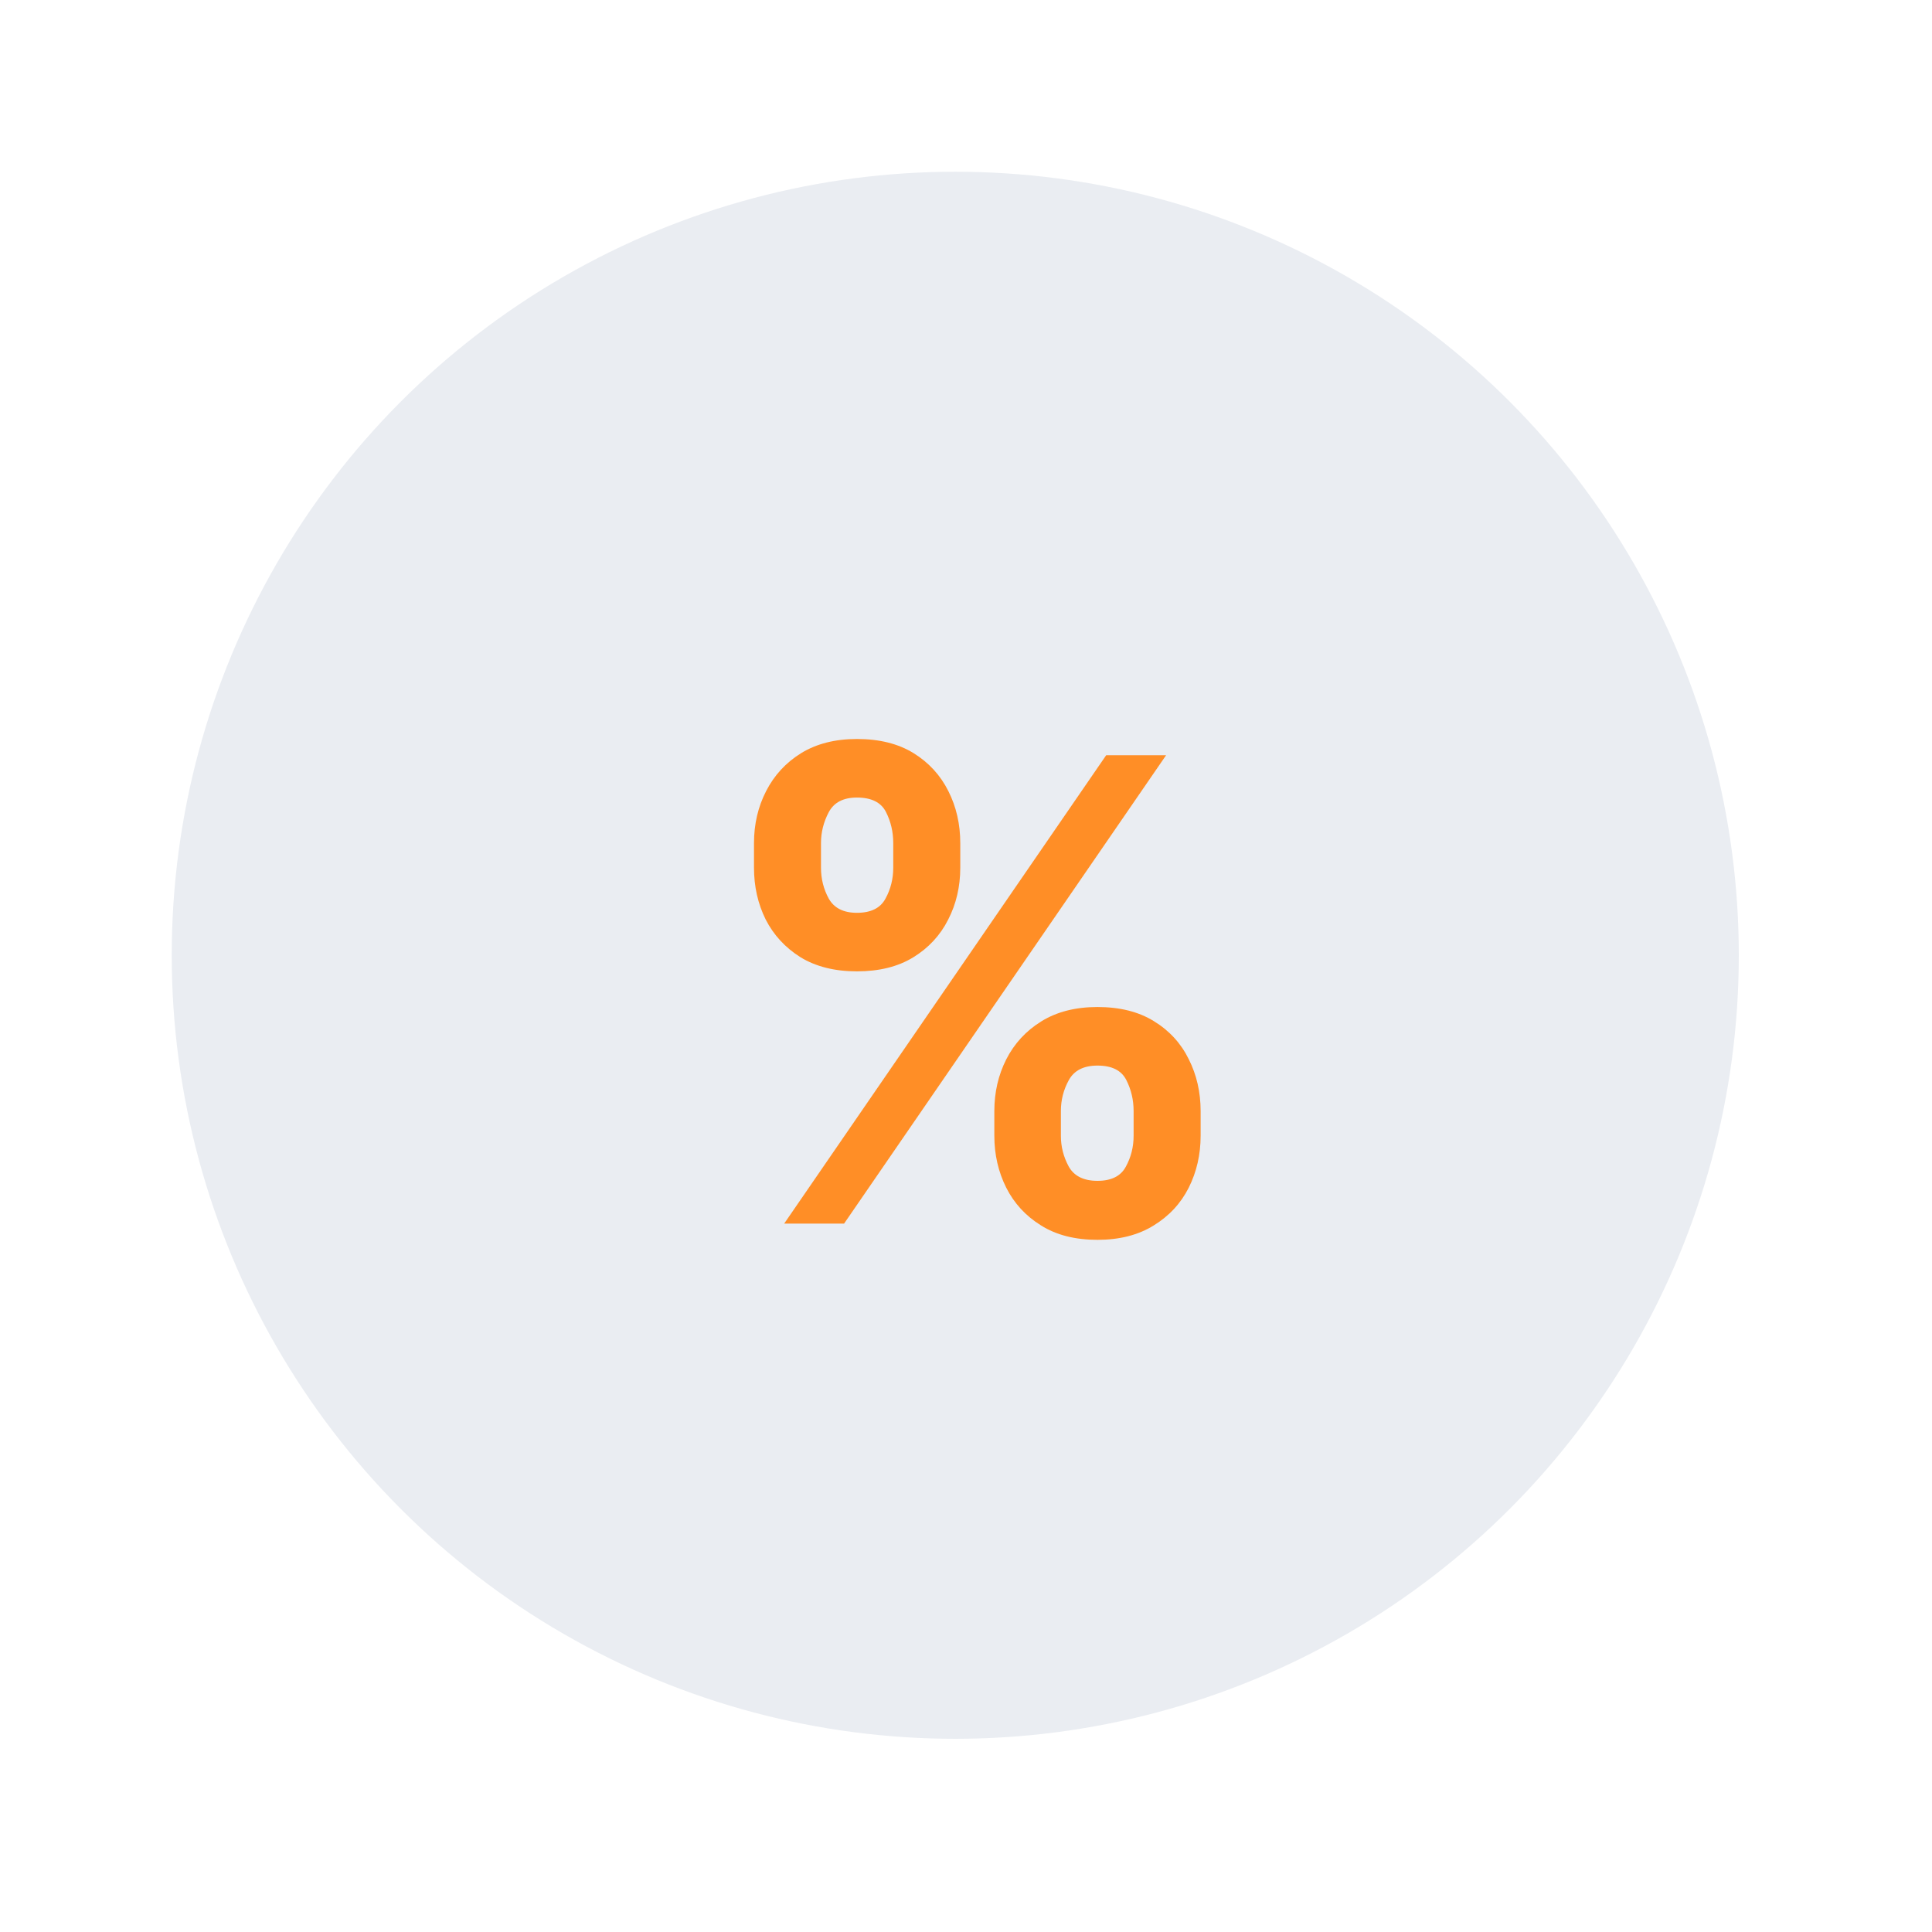 <svg width="90" height="90" viewBox="0 0 90 90" fill="none" xmlns="http://www.w3.org/2000/svg">
<g filter="url(#filter0_dd_2_179)">
<circle cx="45.5" cy="45.5" r="36.5" fill="#EAEDF2"/>
</g>
<path d="M46.32 52.909V51.758C46.32 50.885 46.505 50.082 46.874 49.351C47.251 48.612 47.794 48.023 48.504 47.582C49.222 47.135 50.095 46.911 51.125 46.911C52.169 46.911 53.046 47.131 53.756 47.572C54.474 48.012 55.014 48.602 55.376 49.34C55.745 50.072 55.93 50.878 55.93 51.758V52.909C55.93 53.783 55.745 54.589 55.376 55.327C55.006 56.059 54.463 56.645 53.746 57.085C53.028 57.533 52.155 57.756 51.125 57.756C50.081 57.756 49.204 57.533 48.494 57.085C47.783 56.645 47.244 56.059 46.874 55.327C46.505 54.589 46.32 53.783 46.32 52.909ZM49.42 51.758V52.909C49.42 53.413 49.541 53.889 49.783 54.337C50.031 54.784 50.479 55.008 51.125 55.008C51.771 55.008 52.212 54.788 52.446 54.347C52.688 53.907 52.808 53.428 52.808 52.909V51.758C52.808 51.24 52.695 50.757 52.467 50.31C52.24 49.862 51.793 49.639 51.125 49.639C50.486 49.639 50.042 49.862 49.793 50.31C49.545 50.757 49.42 51.24 49.42 51.758ZM35.124 40.423V39.273C35.124 38.392 35.312 37.586 35.688 36.854C36.065 36.116 36.608 35.526 37.318 35.086C38.035 34.646 38.902 34.425 39.918 34.425C40.969 34.425 41.849 34.646 42.56 35.086C43.27 35.526 43.81 36.116 44.179 36.854C44.548 37.586 44.733 38.392 44.733 39.273V40.423C44.733 41.304 44.545 42.11 44.168 42.842C43.799 43.573 43.256 44.159 42.538 44.599C41.828 45.033 40.955 45.249 39.918 45.249C38.881 45.249 38.004 45.029 37.286 44.589C36.576 44.141 36.036 43.555 35.667 42.831C35.305 42.099 35.124 41.297 35.124 40.423ZM38.245 39.273V40.423C38.245 40.942 38.366 41.421 38.607 41.861C38.856 42.302 39.293 42.522 39.918 42.522C40.571 42.522 41.015 42.302 41.249 41.861C41.491 41.421 41.611 40.942 41.611 40.423V39.273C41.611 38.754 41.498 38.271 41.271 37.824C41.043 37.376 40.592 37.153 39.918 37.153C39.285 37.153 38.849 37.38 38.607 37.834C38.366 38.289 38.245 38.769 38.245 39.273ZM36.53 57L51.53 35.182H54.321L39.321 57H36.53Z" fill="#FF8E26"/>
<defs>
<filter id="filter0_dd_2_179" x="0" y="0" width="90" height="90" filterUnits="userSpaceOnUse" color-interpolation-filters="sRGB">
<feFlood flood-opacity="0" result="BackgroundImageFix"/>
<feColorMatrix in="SourceAlpha" type="matrix" values="0 0 0 0 0 0 0 0 0 0 0 0 0 0 0 0 0 0 127 0" result="hardAlpha"/>
<feOffset dx="2" dy="2"/>
<feGaussianBlur stdDeviation="3"/>
<feComposite in2="hardAlpha" operator="out"/>
<feColorMatrix type="matrix" values="0 0 0 0 0.682 0 0 0 0 0.682 0 0 0 0 0.753 0 0 0 1 0"/>
<feBlend mode="normal" in2="BackgroundImageFix" result="effect1_dropShadow_2_179"/>
<feColorMatrix in="SourceAlpha" type="matrix" values="0 0 0 0 0 0 0 0 0 0 0 0 0 0 0 0 0 0 127 0" result="hardAlpha"/>
<feOffset dx="-3" dy="-3"/>
<feGaussianBlur stdDeviation="3"/>
<feComposite in2="hardAlpha" operator="out"/>
<feColorMatrix type="matrix" values="0 0 0 0 1 0 0 0 0 1 0 0 0 0 1 0 0 0 1 0"/>
<feBlend mode="normal" in2="effect1_dropShadow_2_179" result="effect2_dropShadow_2_179"/>
<feBlend mode="normal" in="SourceGraphic" in2="effect2_dropShadow_2_179" result="shape"/>
</filter>
</defs>
</svg>
